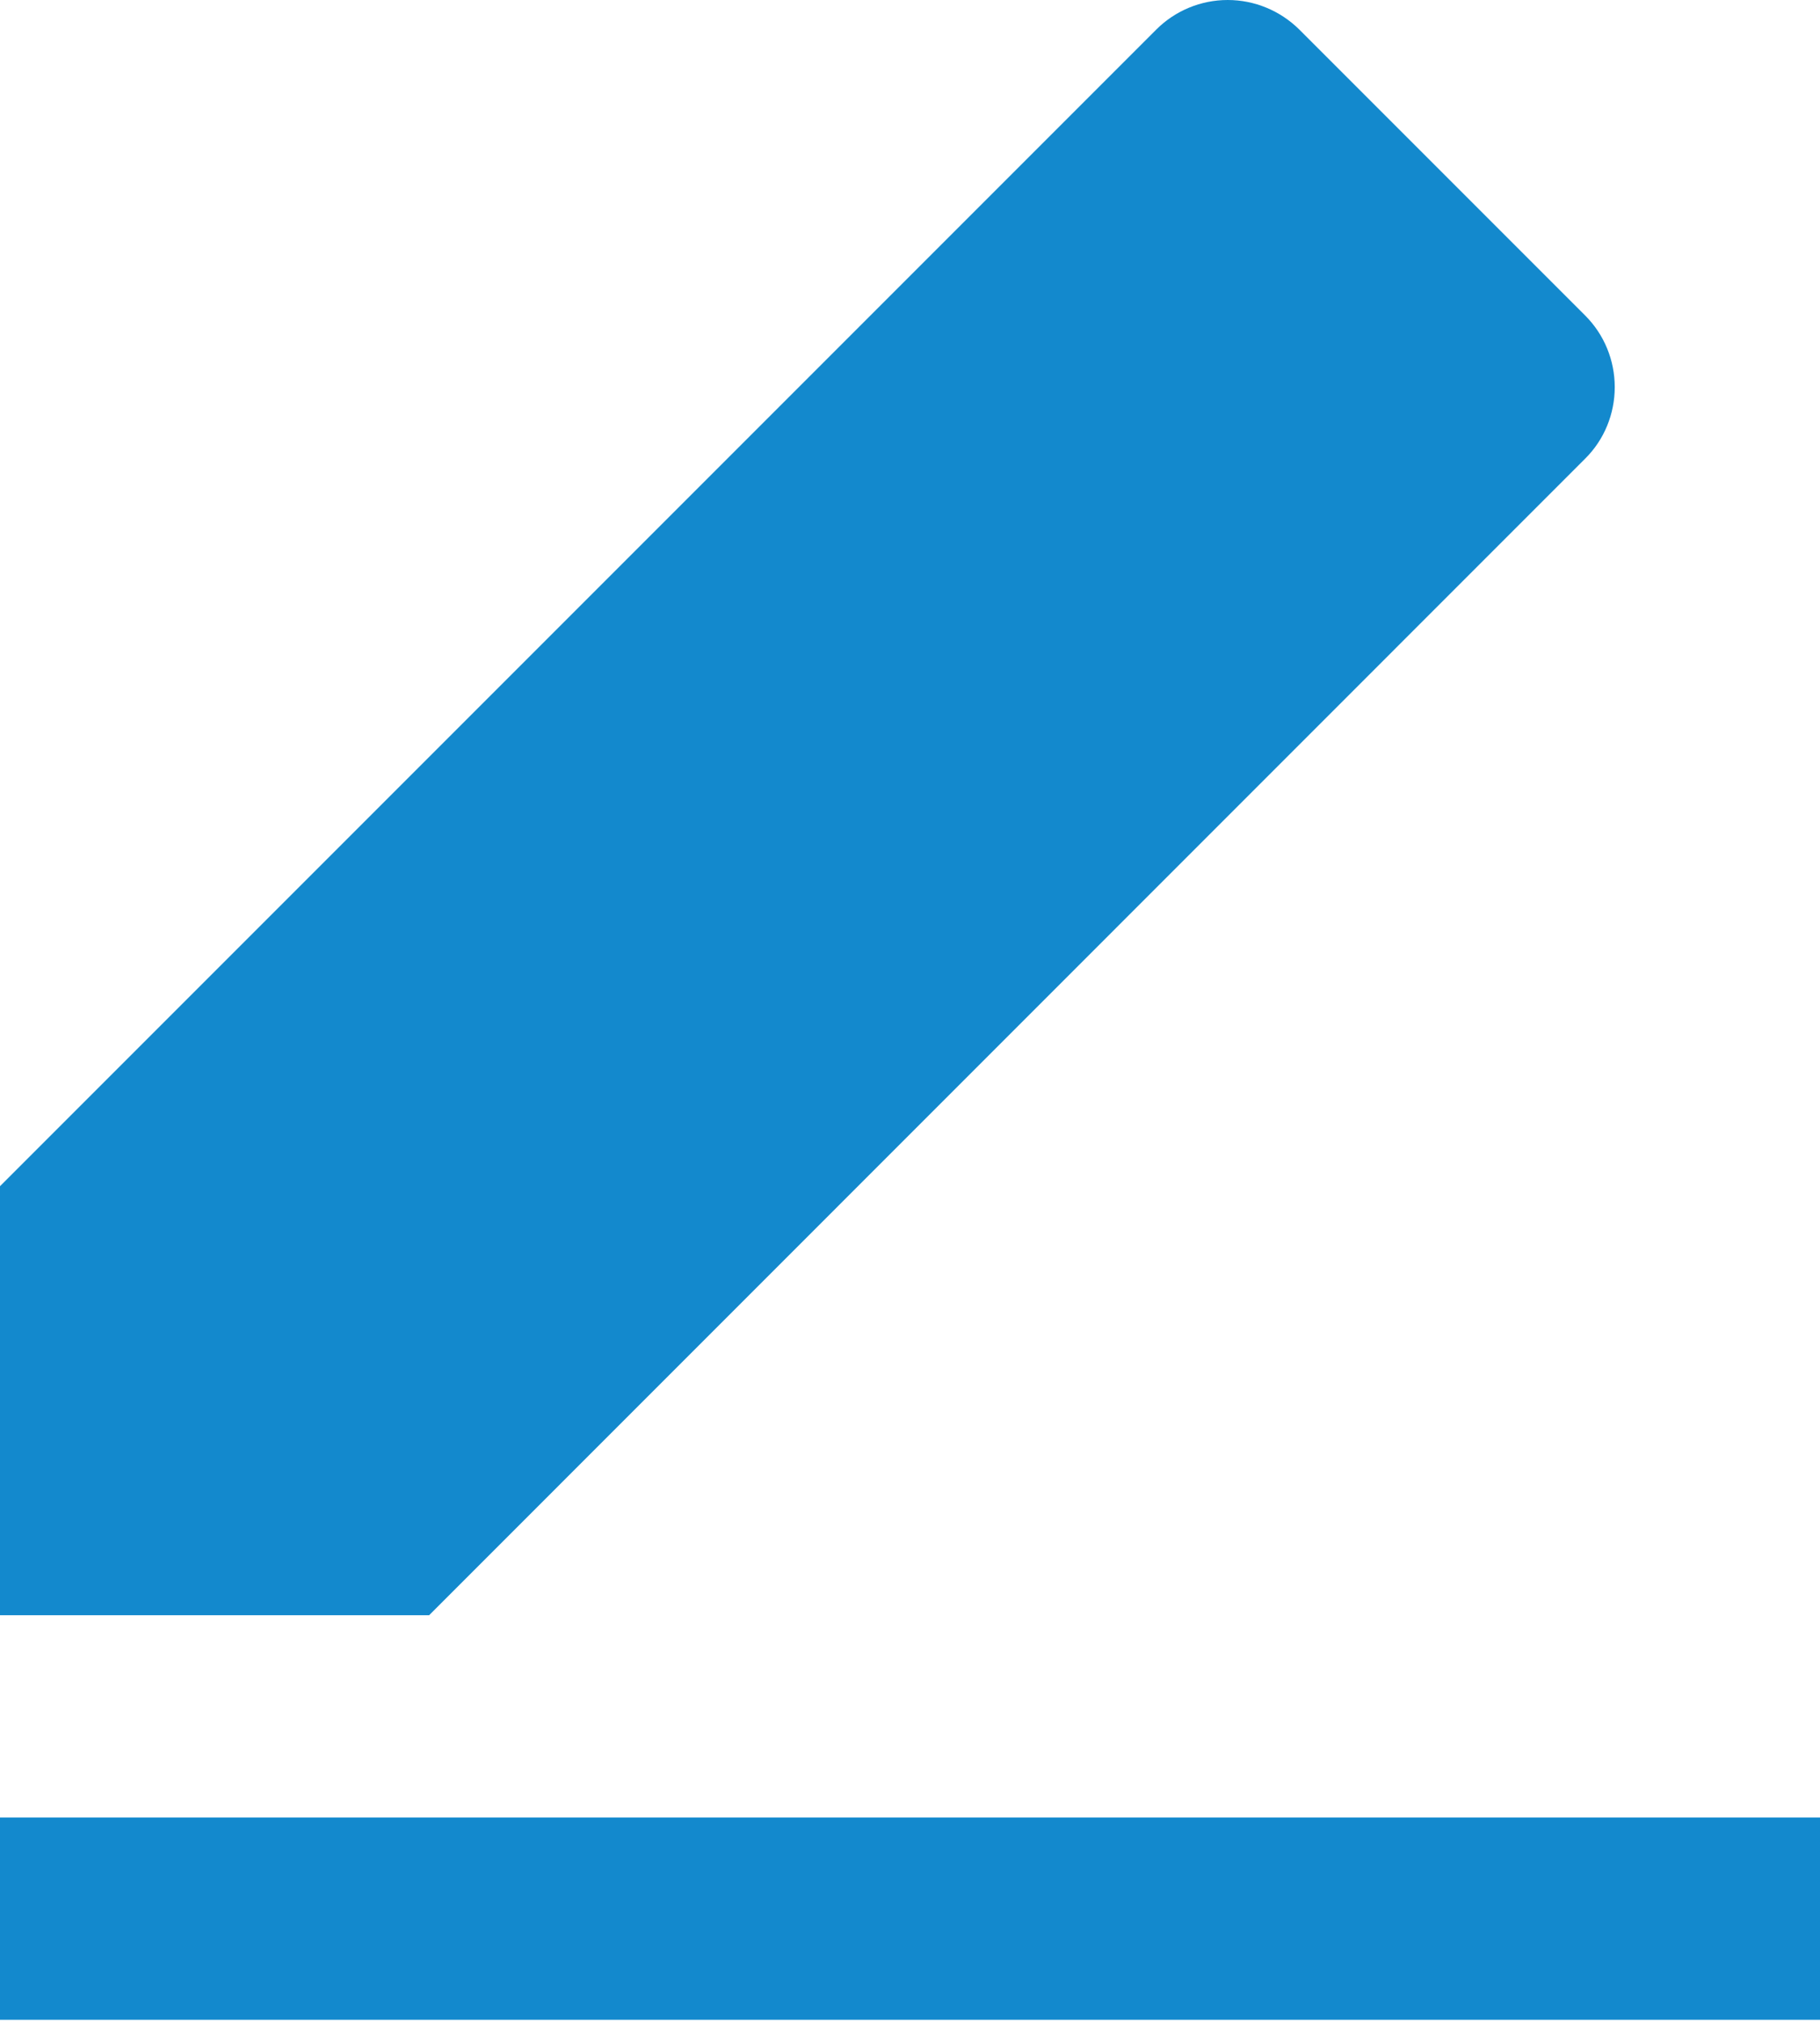 <svg width="9" height="10" viewBox="0 0 9 10" fill="none" xmlns="http://www.w3.org/2000/svg">
<path d="M2.122 7.985H0V5.864L5.718 0.146C5.811 0.053 5.938 0 6.071 0C6.204 0 6.331 0.053 6.425 0.146L7.839 1.56C7.933 1.654 7.985 1.781 7.985 1.914C7.985 2.046 7.933 2.174 7.839 2.267L2.122 7.985ZM0 8.985H9V9.985H0V8.985Z" fill="#1389CD"/>
</svg>
